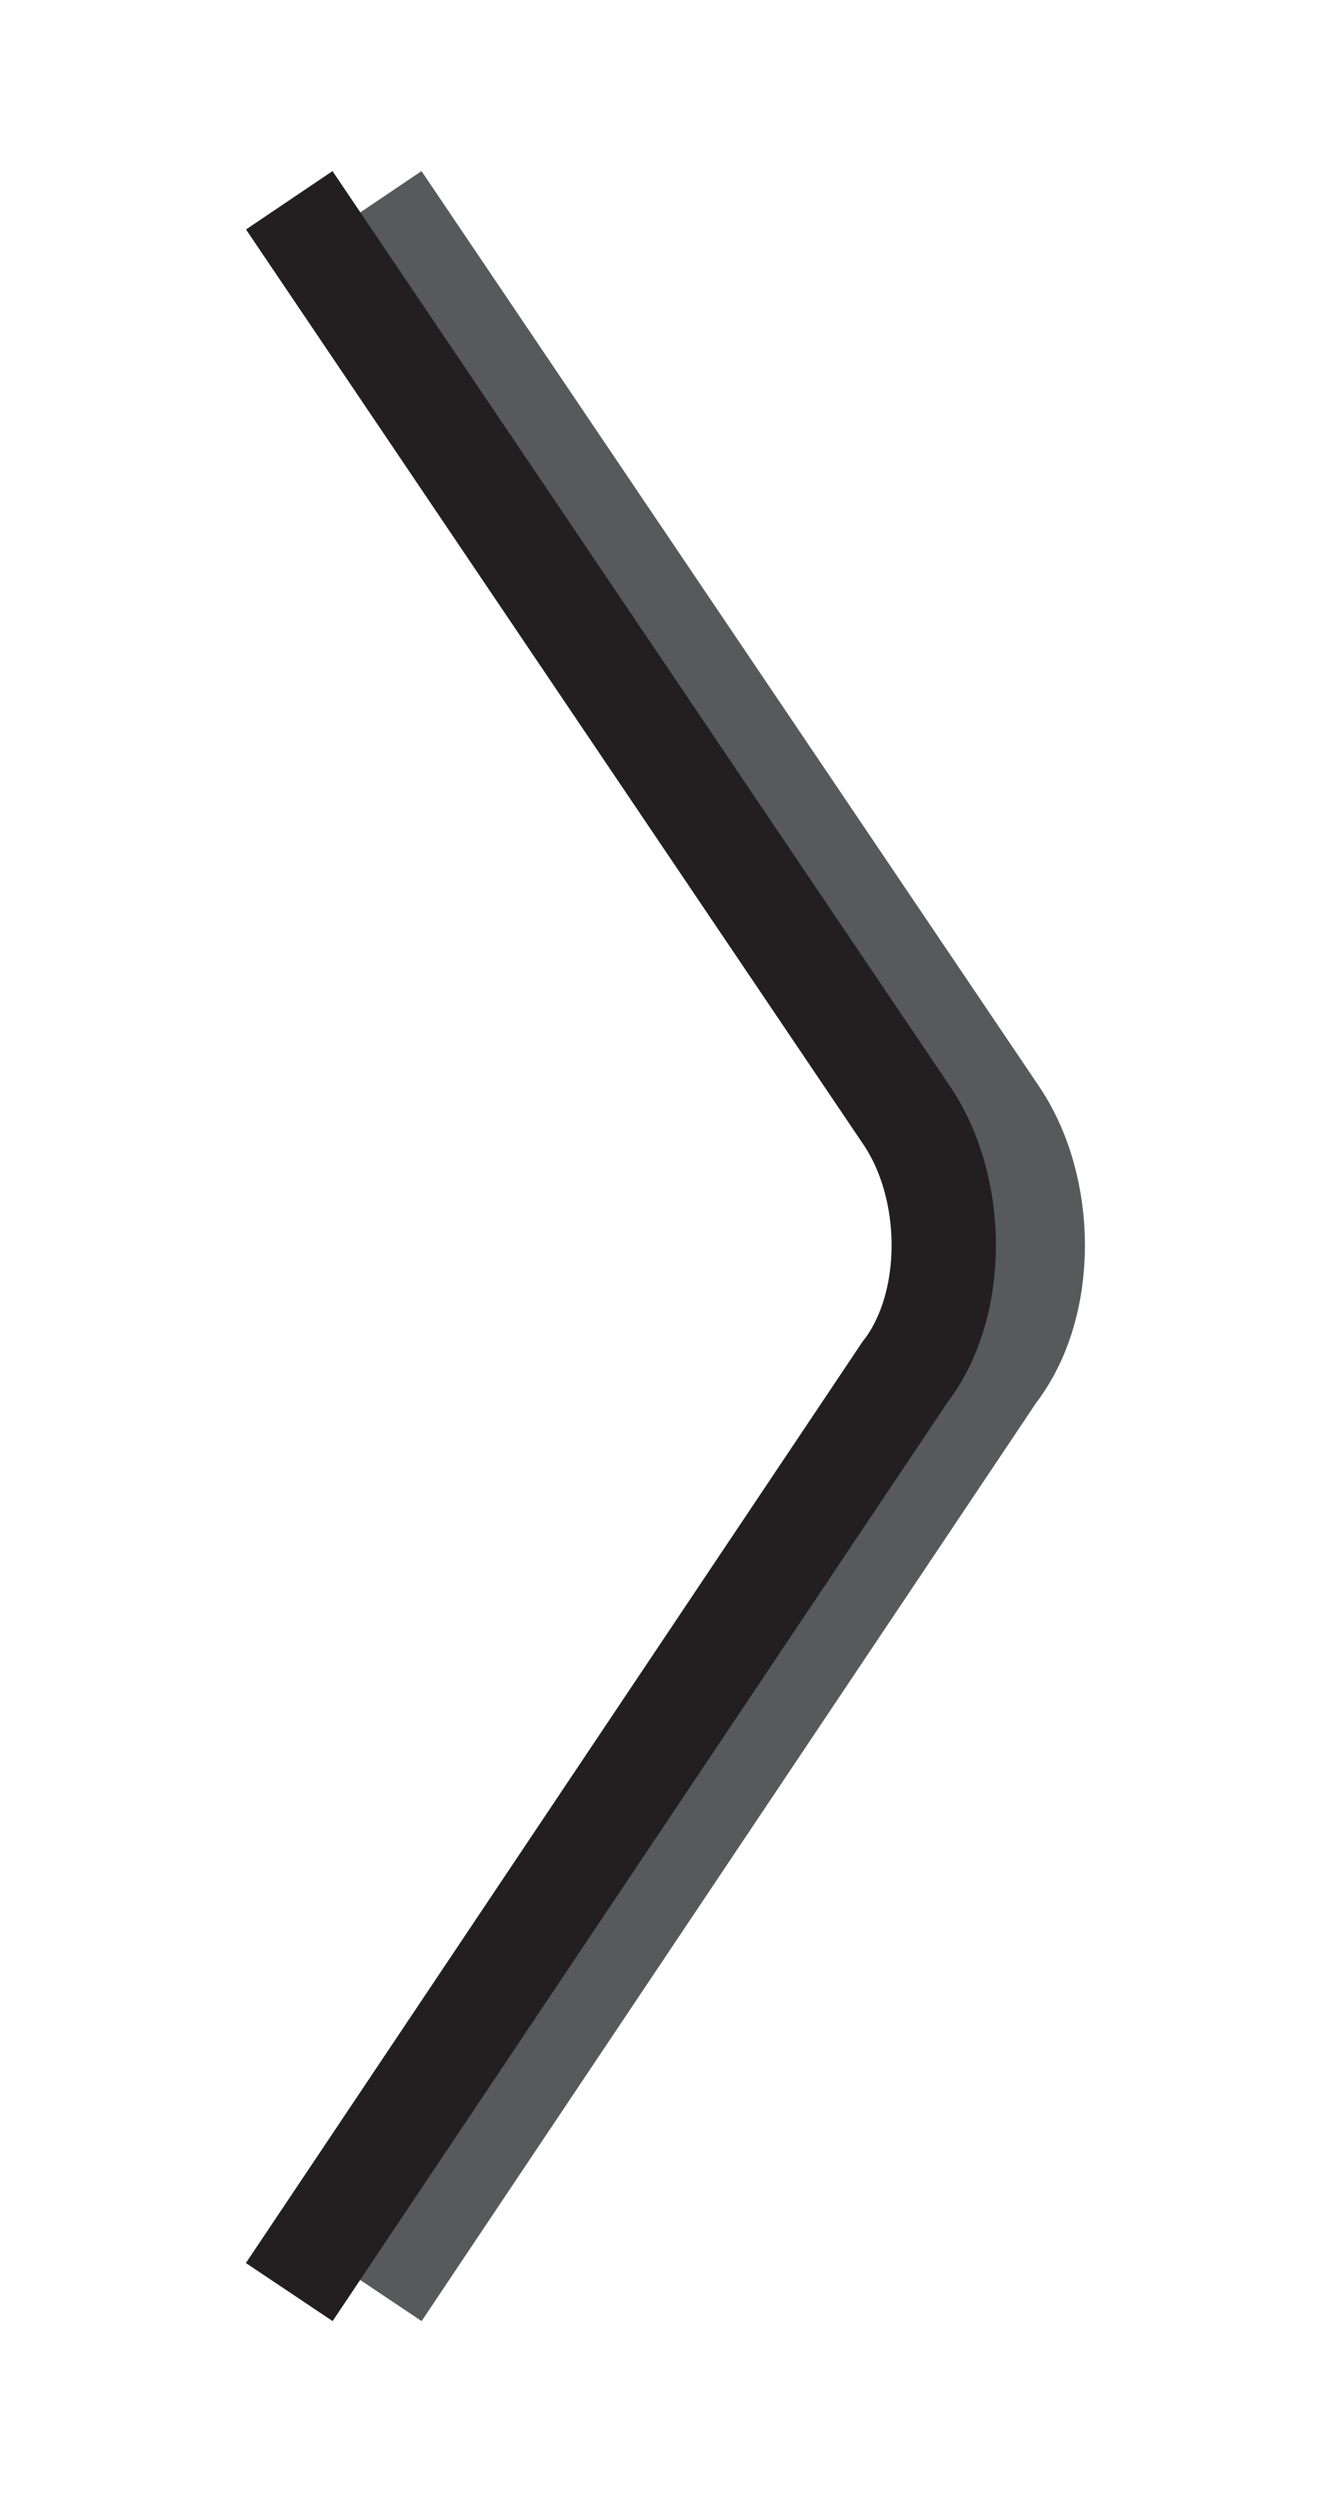 <?xml version="1.0" encoding="utf-8"?>
<!-- Generator: Adobe Illustrator 18.0.0, SVG Export Plug-In . SVG Version: 6.00 Build 0)  -->
<!DOCTYPE svg PUBLIC "-//W3C//DTD SVG 1.1//EN" "http://www.w3.org/Graphics/SVG/1.1/DTD/svg11.dtd">
<svg version="1.1" id="Layer_1" xmlns="http://www.w3.org/2000/svg" xmlns:xlink="http://www.w3.org/1999/xlink" x="0px" y="0px"
	 viewBox="0 0 18 33.7" enable-background="new 0 0 18 33.7" xml:space="preserve">
<g>
	<path fill="none" stroke="#58595B" stroke-width="1.407" stroke-miterlimit="10" d="M5.1,2.7l8.3,12.3c0.7,1,0.7,2.6,0,3.5
		L5.1,30.9"/>
	<path fill="none" stroke="#231F20" stroke-width="1.407" stroke-miterlimit="10" d="M3.9,2.7l8.3,12.3c0.7,1,0.7,2.6,0,3.5
		L3.9,30.9"/>
</g>
</svg>
